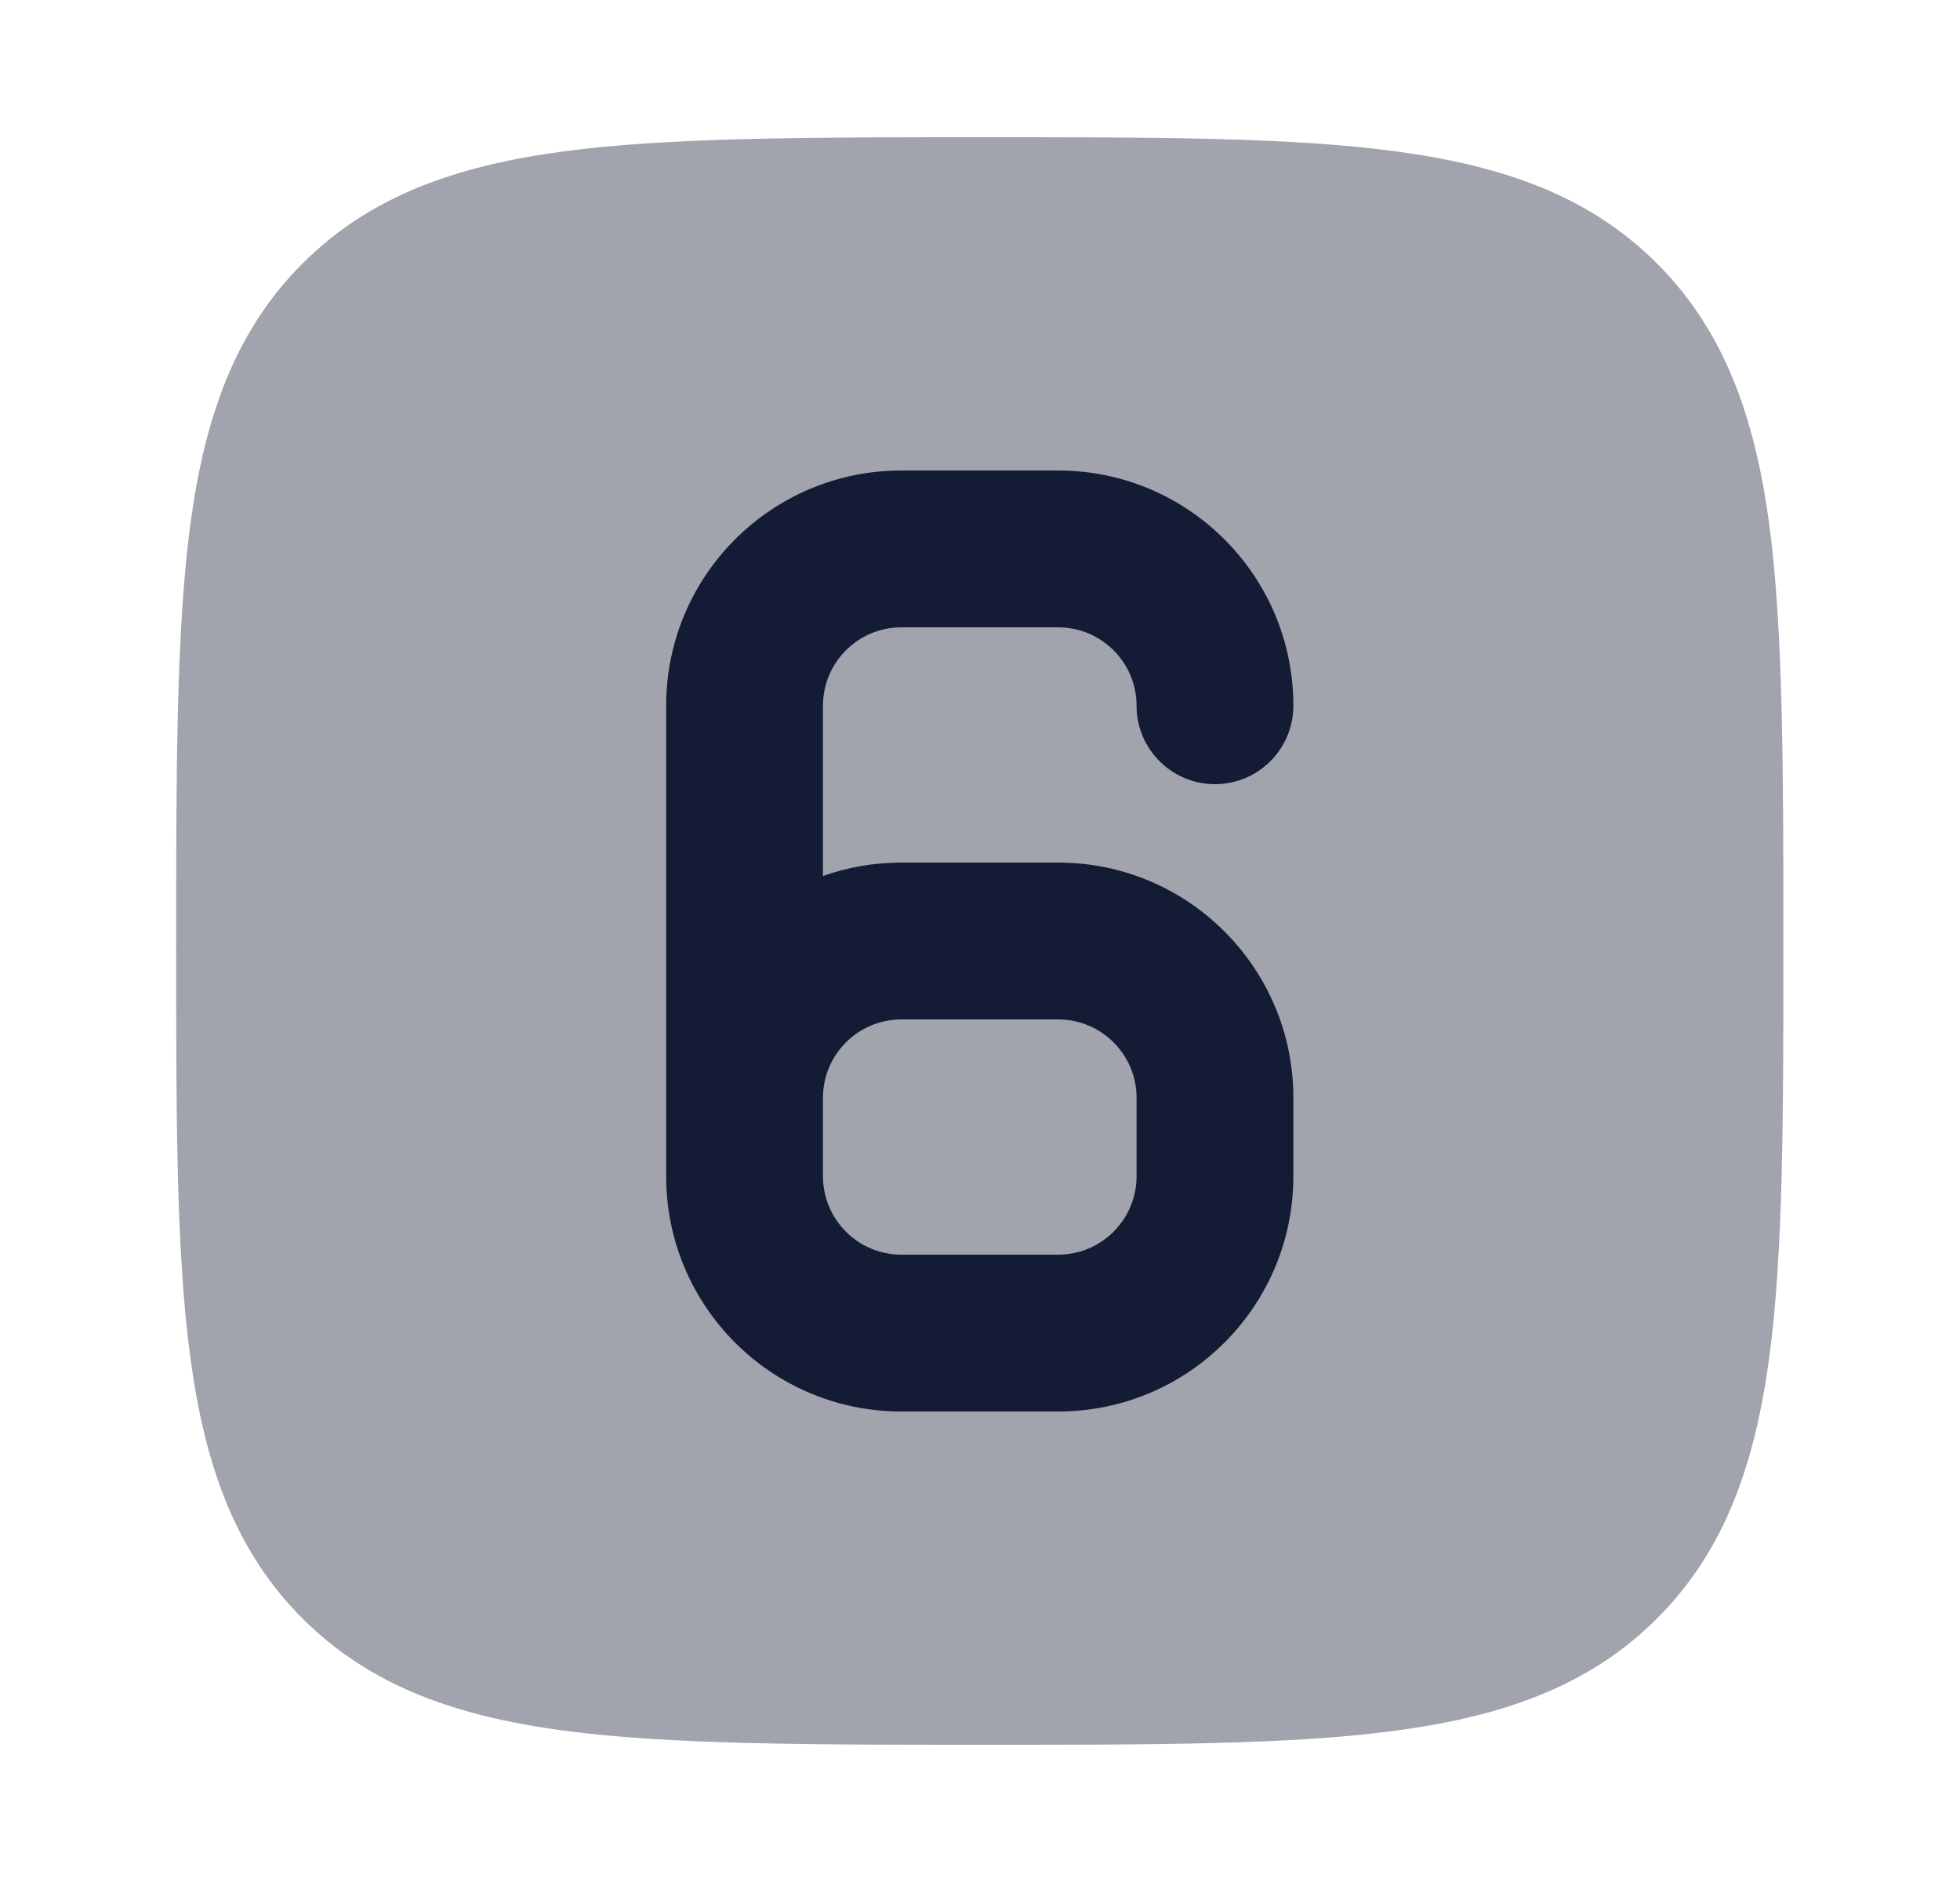 <svg width="25" height="24" viewBox="0 0 25 24" fill="none" xmlns="http://www.w3.org/2000/svg">
<path opacity="0.4" d="M12.554 1.75C14.745 1.75 16.466 1.75 17.809 1.931C19.186 2.116 20.278 2.503 21.136 3.361C21.994 4.219 22.381 5.311 22.567 6.688C22.747 8.031 22.747 9.866 22.747 12.057V12.057C22.747 14.248 22.747 15.969 22.567 17.312C22.381 18.689 21.994 19.781 21.136 20.639C20.278 21.497 19.186 21.884 17.809 22.069C16.466 22.25 14.745 22.25 12.554 22.25H12.554C10.364 22.25 8.529 22.25 7.185 22.069C5.808 21.884 4.716 21.497 3.858 20.639C3 19.781 2.613 18.689 2.428 17.312C2.247 15.969 2.247 14.248 2.247 12.057C2.247 9.866 2.247 8.031 2.428 6.688C2.613 5.311 3 4.219 3.858 3.361C4.716 2.503 5.808 2.116 7.185 1.931C8.529 1.75 10.364 1.75 12.554 1.75Z" fill="#141B34"/>
<path fill-rule="evenodd" clip-rule="evenodd" d="M8.497 9C8.497 7.343 9.84 6 11.497 6H13.497C15.154 6 16.497 7.343 16.497 9C16.497 9.552 16.049 10 15.497 10C14.945 10 14.497 9.552 14.497 9C14.497 8.448 14.049 8 13.497 8H11.497C10.945 8 10.497 8.448 10.497 9V11.171C10.81 11.06 11.146 11 11.497 11H13.497C15.154 11 16.497 12.343 16.497 14V15C16.497 16.657 15.154 18 13.497 18H11.497C9.84 18 8.497 16.657 8.497 15V9ZM10.497 15C10.497 15.552 10.945 16 11.497 16H13.497C14.049 16 14.497 15.552 14.497 15V14C14.497 13.448 14.049 13 13.497 13H11.497C10.945 13 10.497 13.448 10.497 14V15Z" fill="#141B34"/>
</svg>
